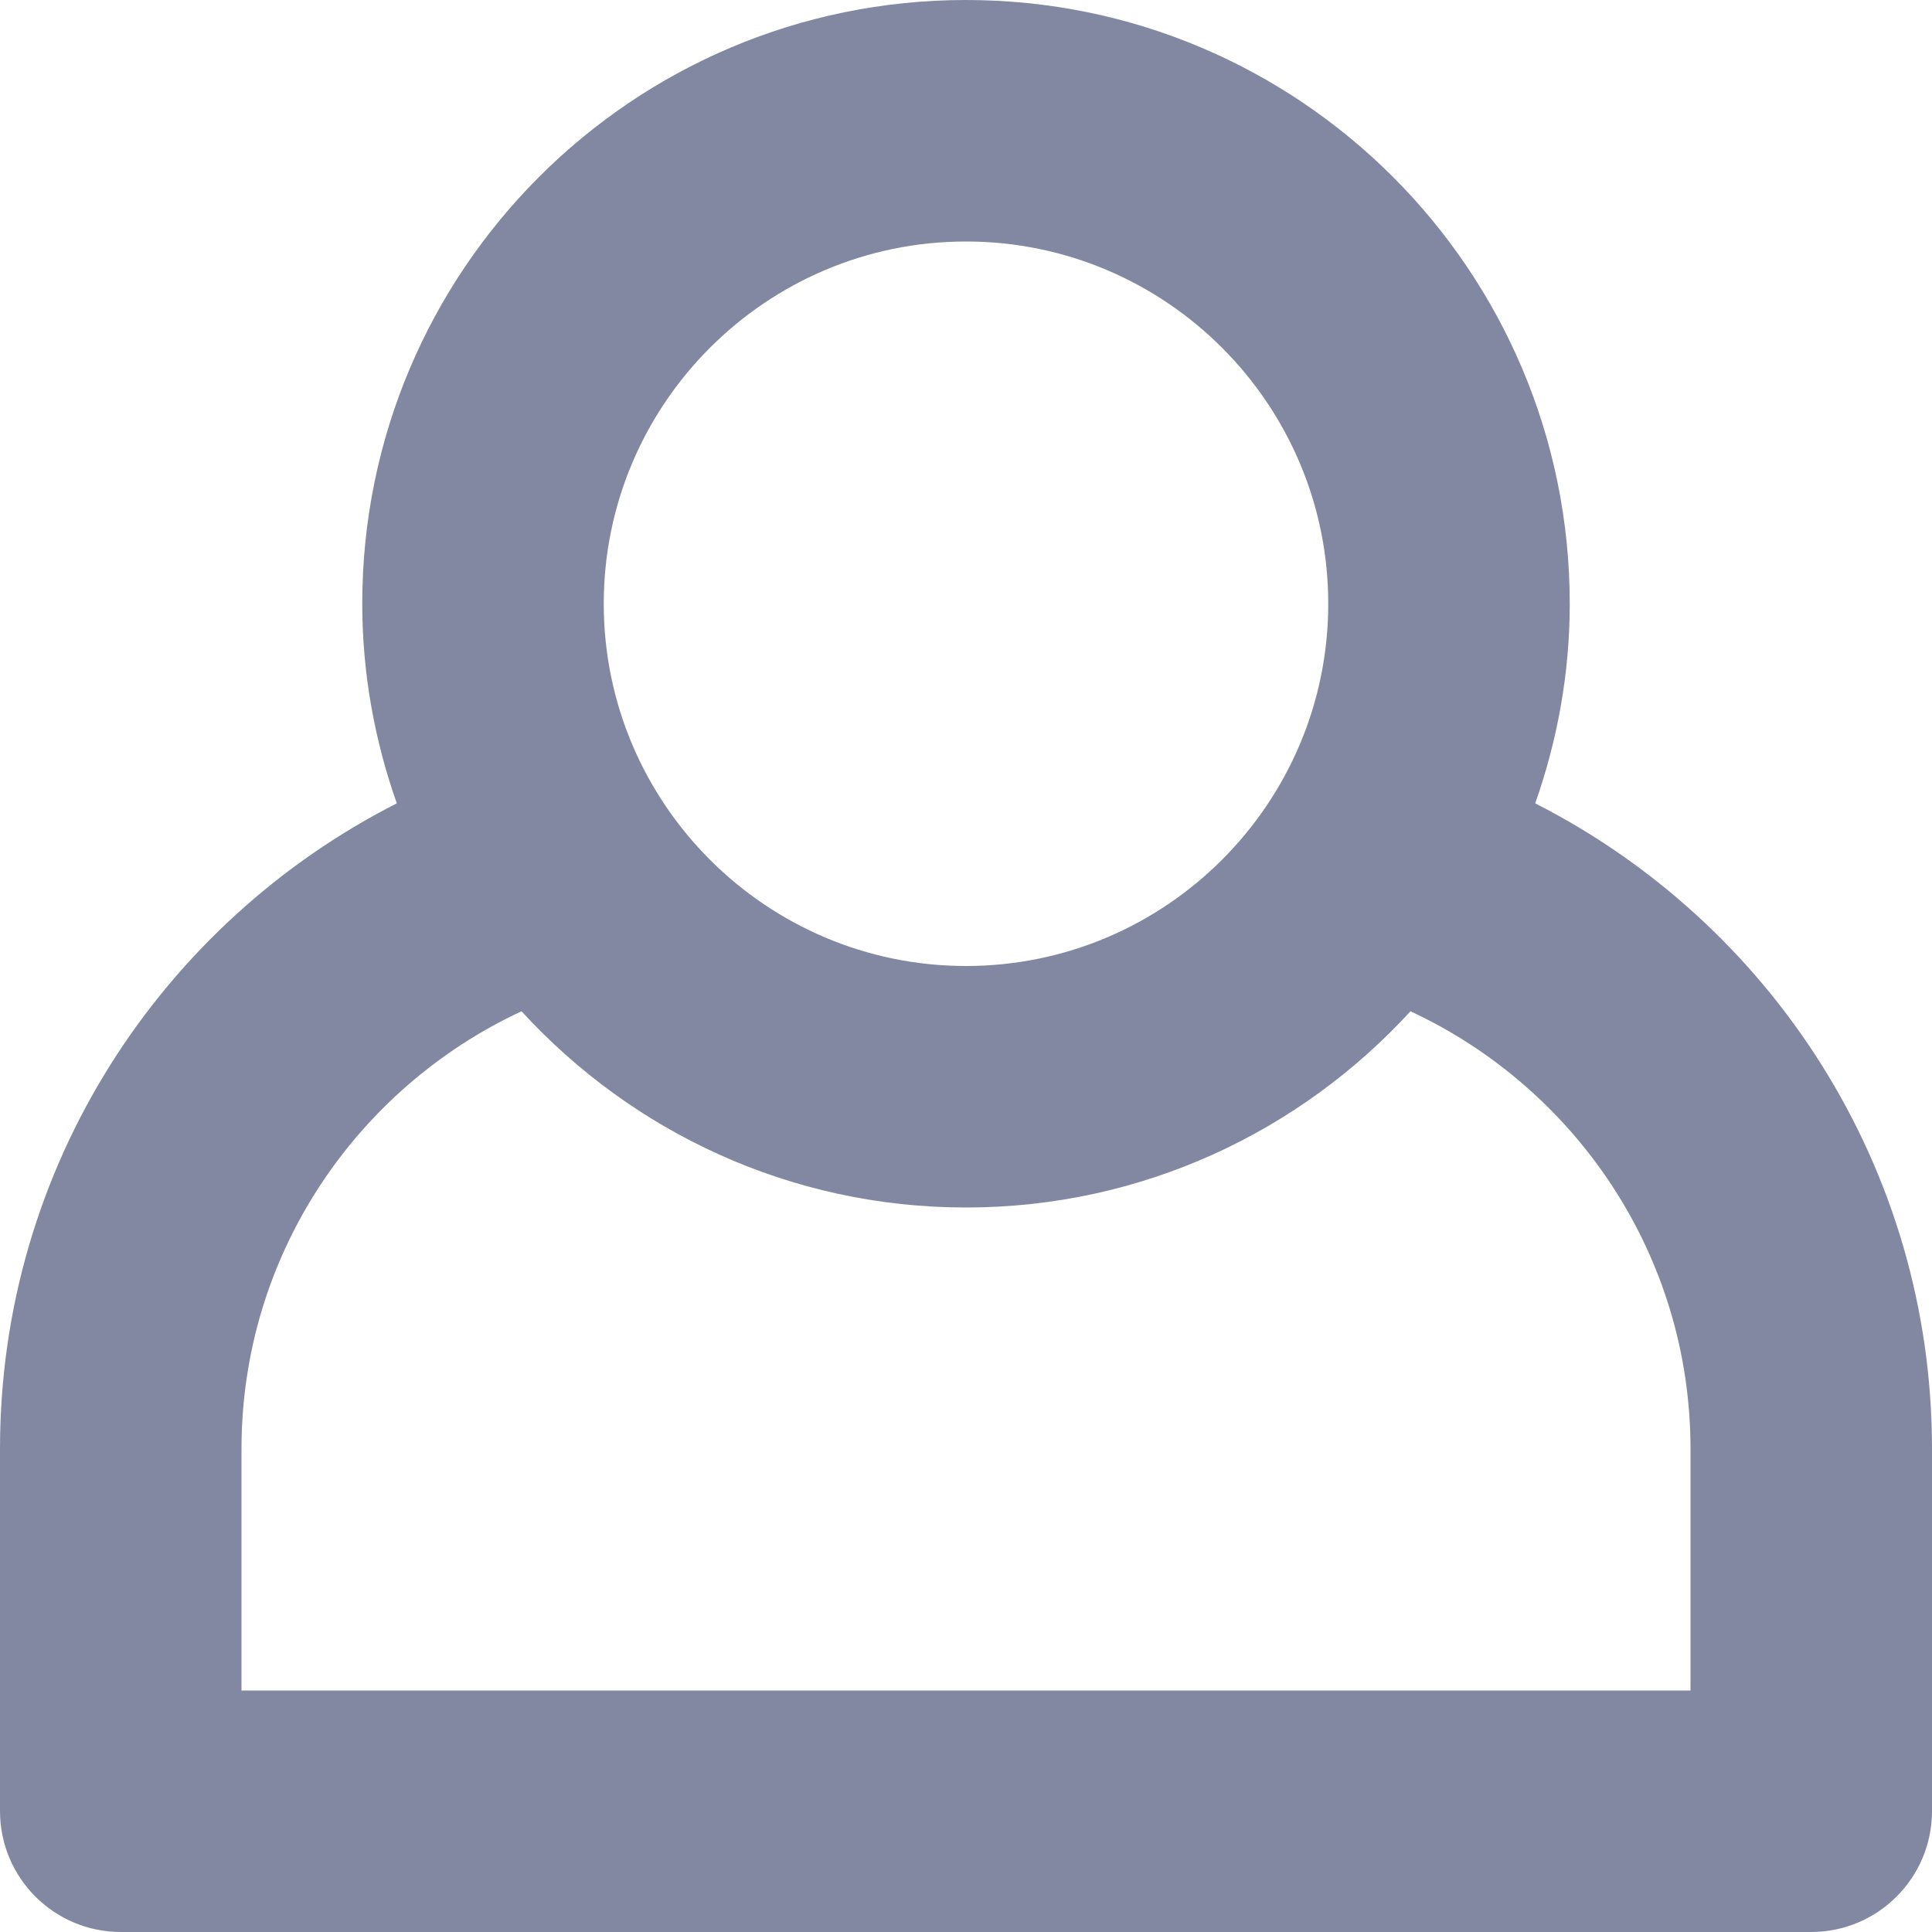 <svg width="16" height="16" viewBox="0 0 16 16" fill="none" xmlns="http://www.w3.org/2000/svg">
<path fill-rule="evenodd" clip-rule="evenodd" d="M12.714 6.653C12.896 6.136 13 5.58 13 5C13 2.239 10.761 0 8 0C5.239 0 3 2.239 3 5C3 5.58 3.104 6.136 3.286 6.653C1.337 7.644 0 9.663 0 11.998V14.998C0 15.552 0.448 16 1.001 16H14.998C15.552 16 16 15.552 16 14.998V11.998C16 9.663 14.662 7.644 12.714 6.653ZM8 2C9.654 2 11 3.346 11 5C11 6.654 9.654 8 8 8C6.346 8 5 6.654 5 5C5 3.346 6.346 2 8 2ZM14 14H2V11.998C2 10.394 2.952 9.011 4.319 8.375C5.232 9.371 6.541 10 8 10C9.459 10 10.768 9.371 11.681 8.375C13.048 9.011 14 10.395 14 11.998V14Z" fill="#8288A2"/>
</svg>

